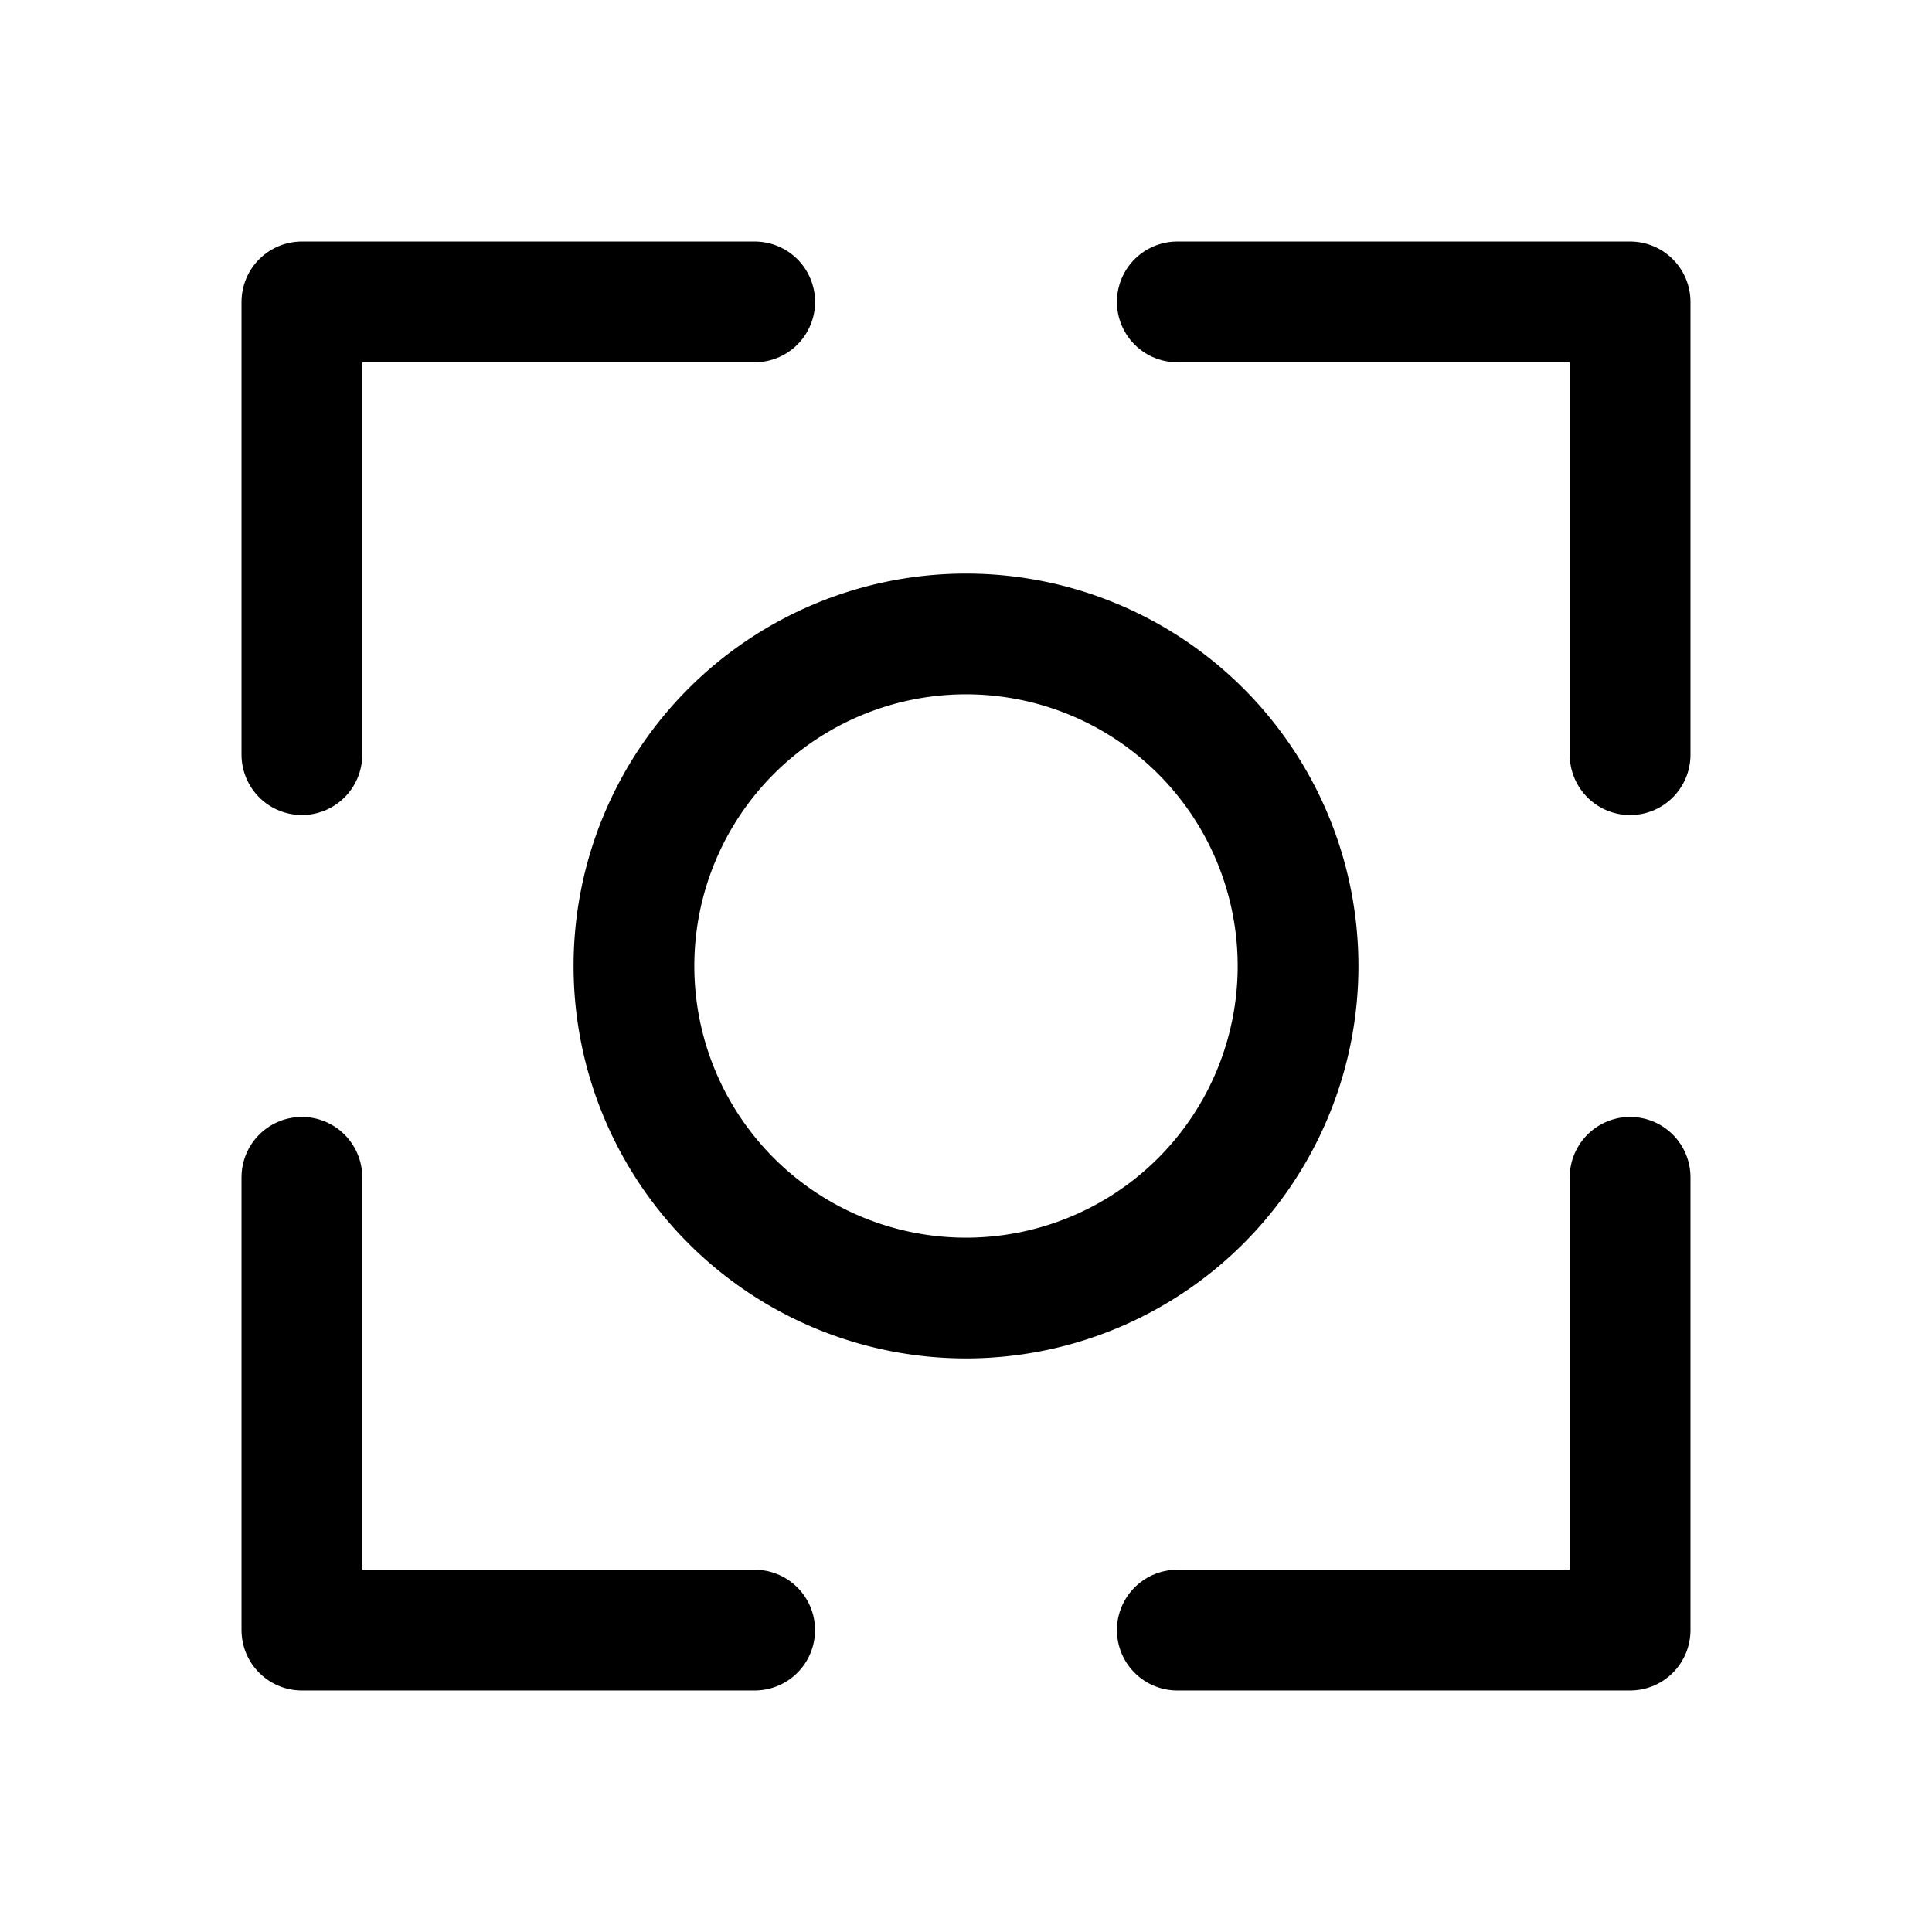 <?xml version="1.0" encoding="UTF-8" standalone="no"?><svg xmlns:android="http://schemas.android.com/apk/res/android" height="50.8" width="50.8" xmlns="http://www.w3.org/2000/svg">
  <path d="M19.844,7.938H7.938v11.905M7.938,30.956v11.906h11.905M42.862,30.956v11.906H30.956M42.862,19.844V7.938H30.956" fill="#000000" fill-opacity="0.0" stroke="#010000" stroke-linecap="round" stroke-linejoin="round" stroke-width="3.175"/>
  <path d="M25.4,25.4m-8.731,0a8.731,8.731 0,1 1,17.462 0a8.731,8.731 0,1 1,-17.462 0" fill="#000000" fill-opacity="0.0" stroke="#010000" stroke-linecap="round" stroke-linejoin="round" stroke-width="3.175"/>
</svg>